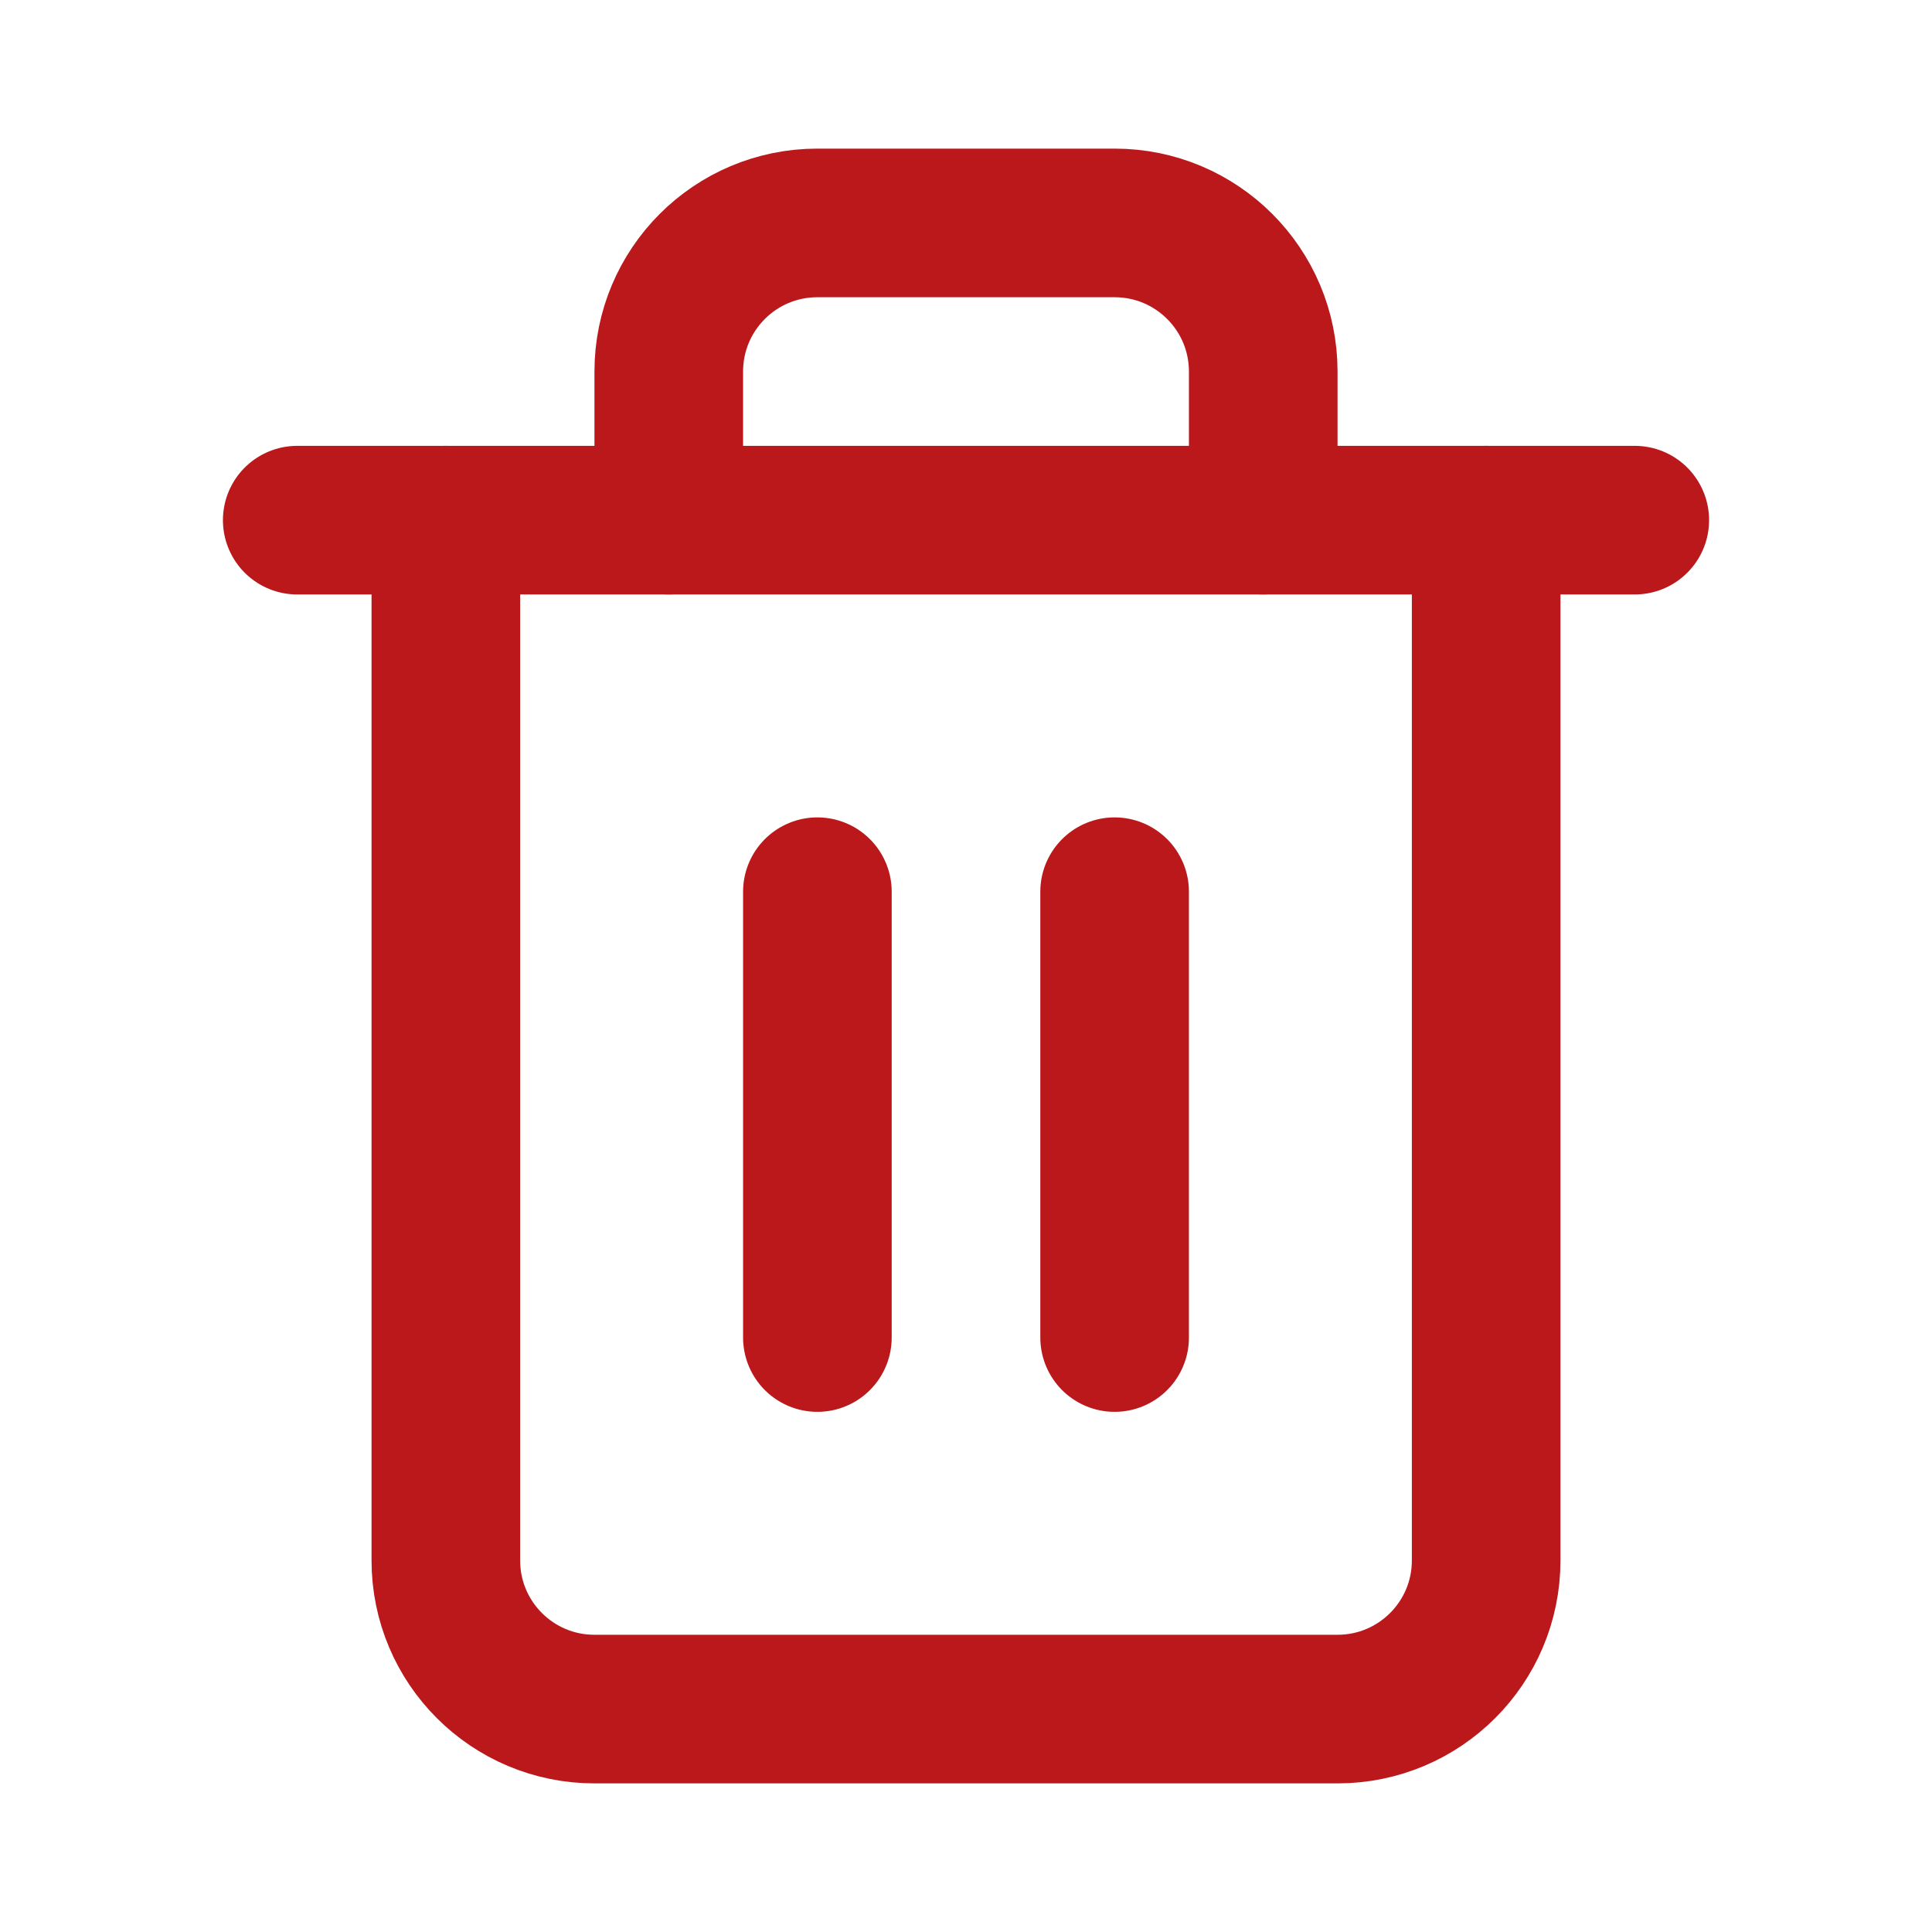 <svg xmlns:xlink="http://www.w3.org/1999/xlink" width="26" xmlns="http://www.w3.org/2000/svg" height="26" id="screenshot-75e9a3ac-1e8d-809d-8003-5972e7e78681" viewBox="-1 -1 26 26" style="-webkit-print-color-adjust: exact;" fill="none" version="1.1"><g id="shape-75e9a3ac-1e8d-809d-8003-5972e7e78681" width="24" class="feather feather-trash-2" height="24" rx="0" ry="0" style="fill: rgb(0, 0, 0);"><g id="shape-75e9a3ac-1e8d-809d-8003-5972e7e78685"><g class="fills" id="fills-75e9a3ac-1e8d-809d-8003-5972e7e78685"><path fill="none" stroke-linecap="round" stroke-linejoin="round" rx="0" ry="0" d="M3.000,6.000L5.000,6.000L21.000,6.000" style="fill: none;"/></g><g id="strokes-75e9a3ac-1e8d-809d-8003-5972e7e78685" class="strokes"><g class="stroke-shape"><path stroke-linecap="round" stroke-linejoin="round" rx="0" ry="0" d="M3.000,6.000L5.000,6.000L21.000,6.000" style="fill: none; stroke-width: 2; stroke: rgb(186, 24, 27); stroke-opacity: 1;"/></g></g></g><g id="shape-75e9a3ac-1e8d-809d-8003-5972e7e78686"><g class="fills" id="fills-75e9a3ac-1e8d-809d-8003-5972e7e78686"><path fill="none" stroke-linecap="round" stroke-linejoin="round" rx="0" ry="0" d="M19.000,6.000L19.000,20.000C19.000,21.105,18.105,22.000,17.000,22.000L7.000,22.000C5.895,22.000,5.000,21.105,5.000,20.000L5.000,6.000M8.000,6.000L8.000,4.000C8.000,2.895,8.895,2.000,10.000,2.000L14.000,2.000C15.105,2.000,16.000,2.895,16.000,4.000L16.000,6.000" style="fill: none;"/></g><g id="strokes-75e9a3ac-1e8d-809d-8003-5972e7e78686" class="strokes"><g class="stroke-shape"><path stroke-linecap="round" stroke-linejoin="round" rx="0" ry="0" d="M19.000,6.000L19.000,20.000C19.000,21.105,18.105,22.000,17.000,22.000L7.000,22.000C5.895,22.000,5.000,21.105,5.000,20.000L5.000,6.000M8.000,6.000L8.000,4.000C8.000,2.895,8.895,2.000,10.000,2.000L14.000,2.000C15.105,2.000,16.000,2.895,16.000,4.000L16.000,6.000" style="fill: none; stroke-width: 2; stroke: rgb(186, 24, 27); stroke-opacity: 1;"/></g></g></g><g id="shape-75e9a3ac-1e8d-809d-8003-5972e7e78687"><g class="fills" id="fills-75e9a3ac-1e8d-809d-8003-5972e7e78687"><path fill="none" stroke-linejoin="round" stroke-linecap="round" rx="0" ry="0" d="M10.000,11.000L10.000,17.000" style="fill: none;"/></g><g id="strokes-75e9a3ac-1e8d-809d-8003-5972e7e78687" class="strokes"><g class="stroke-shape"><path stroke-linejoin="round" stroke-linecap="round" rx="0" ry="0" d="M10.000,11.000L10.000,17.000" style="fill: none; stroke-width: 2; stroke: rgb(186, 24, 27); stroke-opacity: 1;"/></g></g></g><g id="shape-75e9a3ac-1e8d-809d-8003-5972e7e78688"><g class="fills" id="fills-75e9a3ac-1e8d-809d-8003-5972e7e78688"><path fill="none" stroke-linejoin="round" stroke-linecap="round" rx="0" ry="0" d="M14.000,11.000L14.000,17.000" style="fill: none;"/></g><g id="strokes-75e9a3ac-1e8d-809d-8003-5972e7e78688" class="strokes"><g class="stroke-shape"><path stroke-linejoin="round" stroke-linecap="round" rx="0" ry="0" d="M14.000,11.000L14.000,17.000" style="fill: none; stroke-width: 2; stroke: rgb(186, 24, 27); stroke-opacity: 1;"/></g></g></g></g></svg>